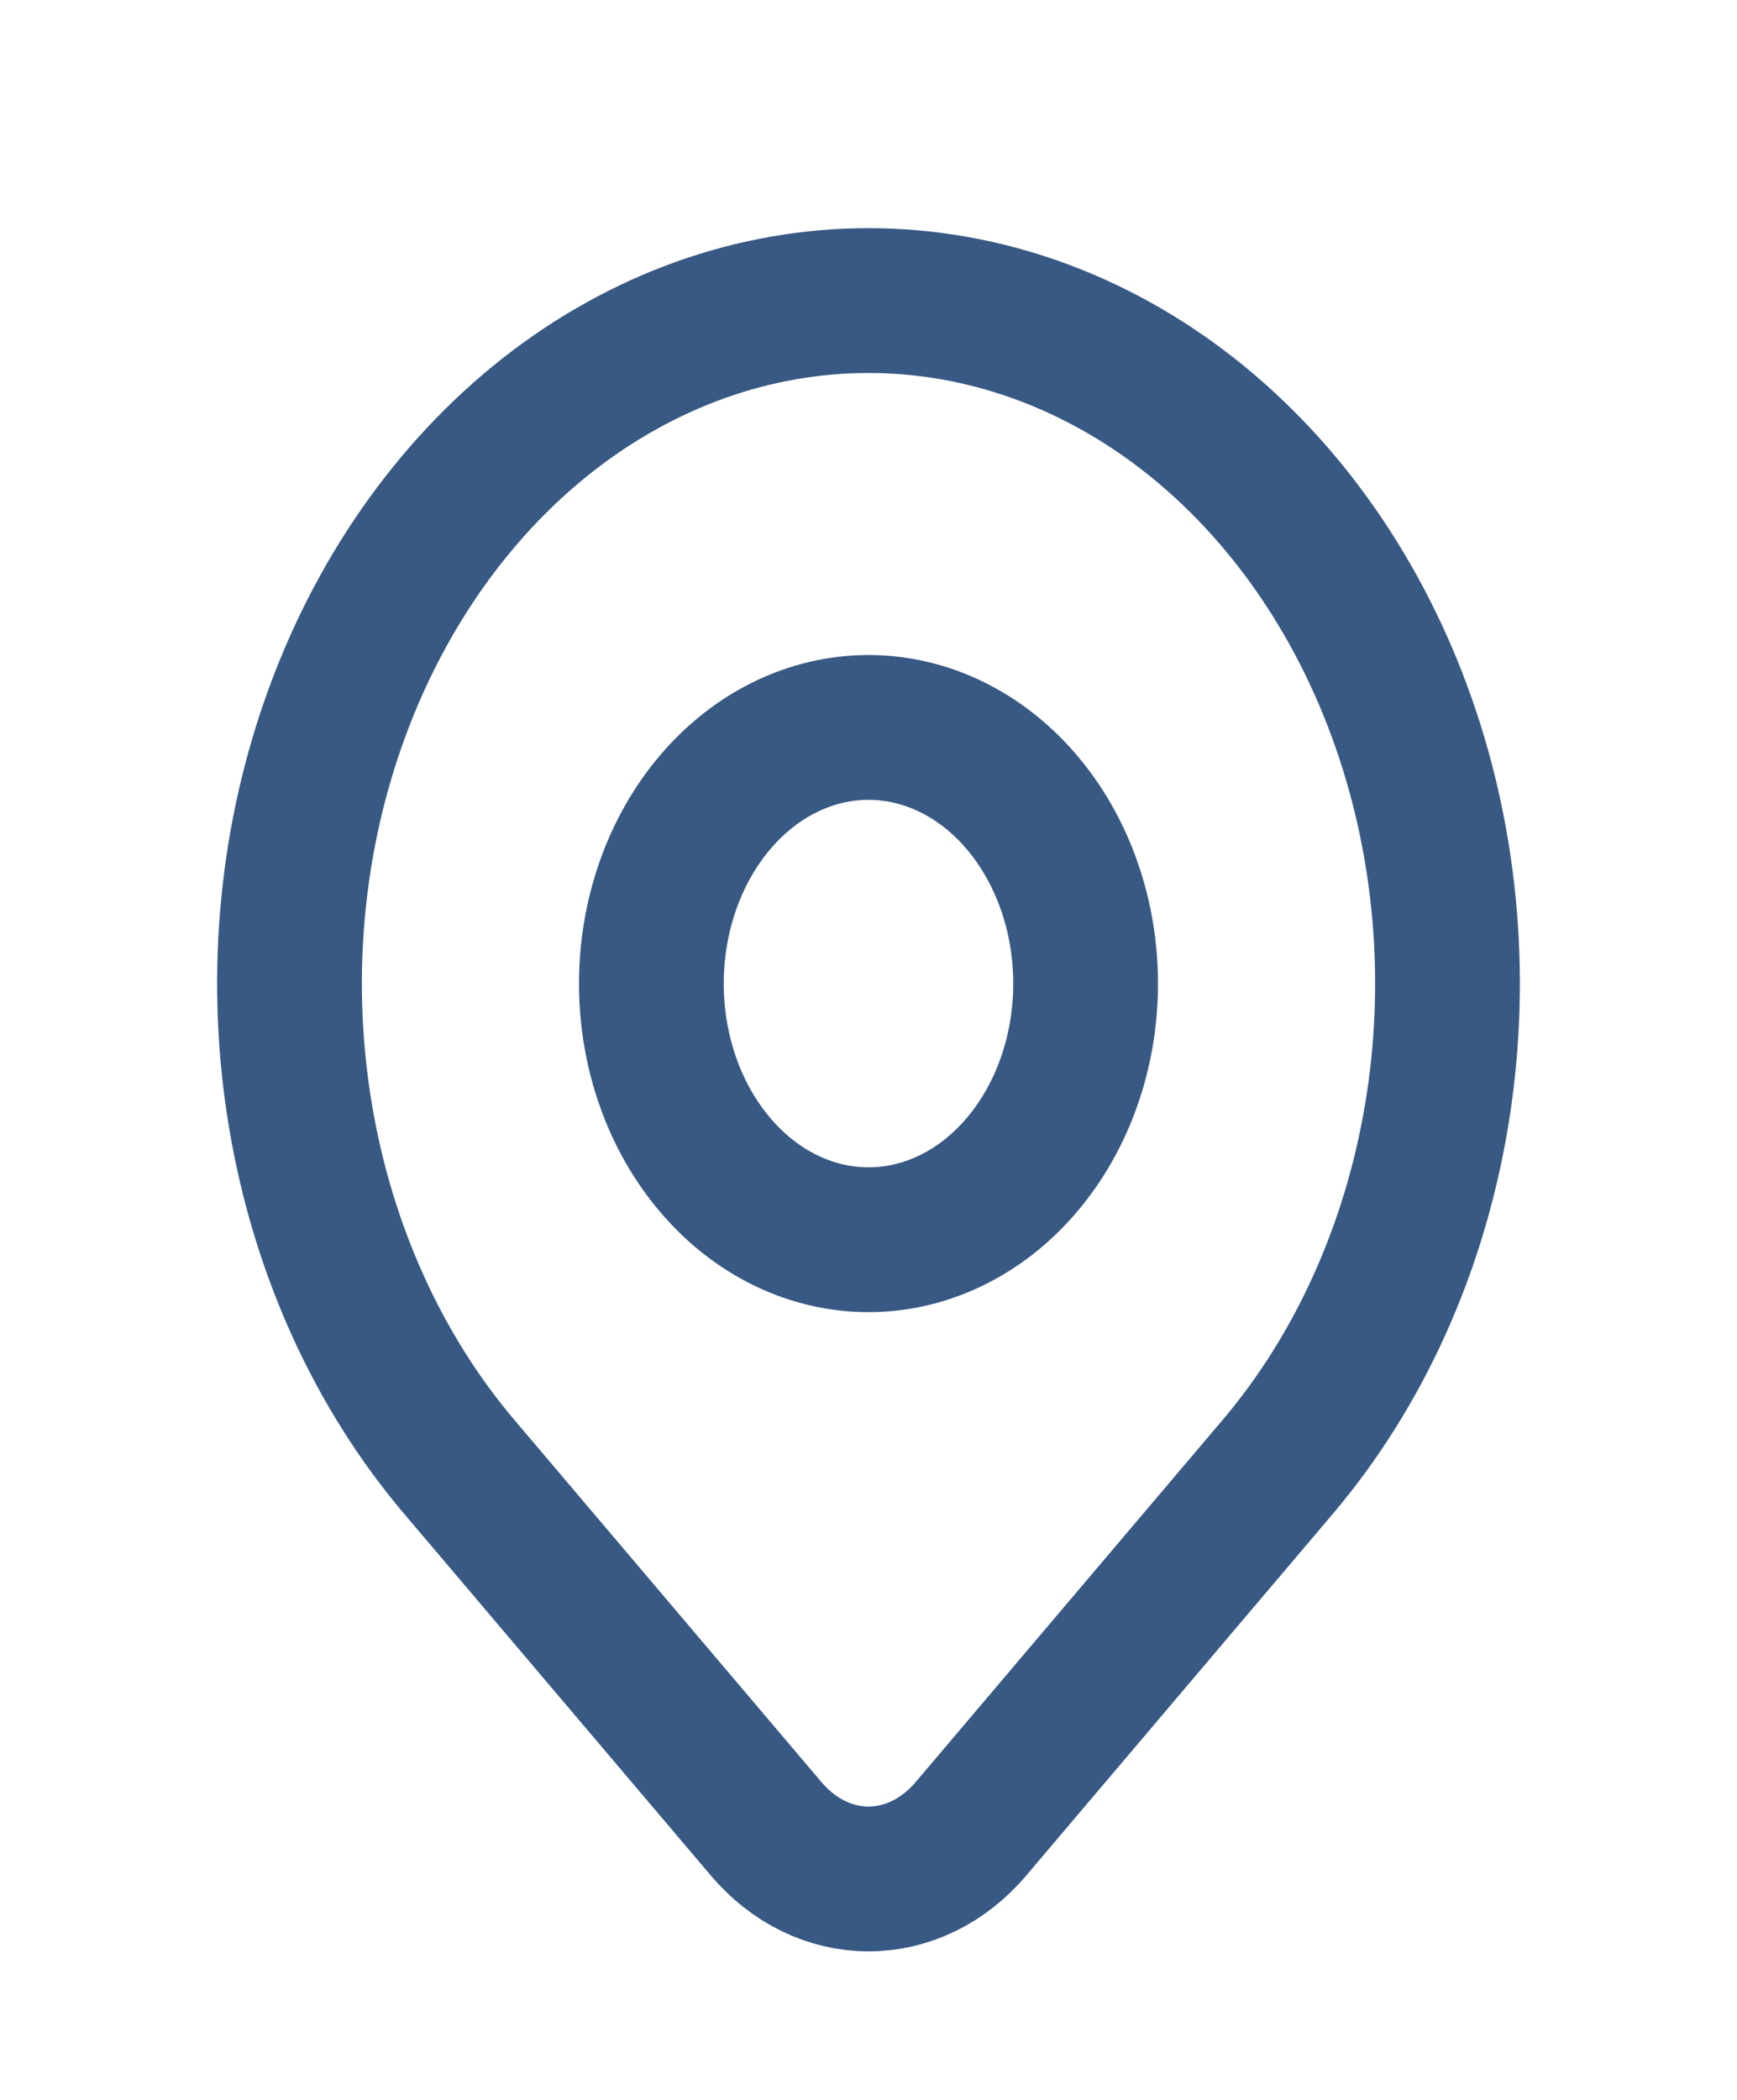 <svg width="24" height="29" viewBox="0 0 24 29" fill="none" xmlns="http://www.w3.org/2000/svg">
<path d="M17.657 20.255L13.414 25.258C13.228 25.477 13.008 25.651 12.766 25.769C12.523 25.888 12.263 25.949 12.001 25.949C11.738 25.949 11.478 25.888 11.235 25.769C10.993 25.651 10.773 25.477 10.587 25.258L6.343 20.255C5.224 18.935 4.462 17.254 4.154 15.424C3.845 13.595 4.003 11.698 4.609 9.974C5.215 8.25 6.24 6.777 7.555 5.74C8.871 4.704 10.418 4.151 12 4.151C13.582 4.151 15.129 4.704 16.445 5.74C17.76 6.777 18.785 8.25 19.391 9.974C19.997 11.698 20.155 13.595 19.846 15.424C19.538 17.254 18.776 18.935 17.657 20.255V20.255Z" stroke="#385984" stroke-width="2" stroke-linecap="round" stroke-linejoin="round"/>
<path d="M15 13.584C15 14.522 14.684 15.422 14.121 16.085C13.559 16.749 12.796 17.121 12 17.121C11.204 17.121 10.441 16.749 9.879 16.085C9.316 15.422 9 14.522 9 13.584C9 12.646 9.316 11.746 9.879 11.082C10.441 10.419 11.204 10.046 12 10.046C12.796 10.046 13.559 10.419 14.121 11.082C14.684 11.746 15 12.646 15 13.584V13.584Z" stroke="#385984" stroke-width="2" stroke-linecap="round" stroke-linejoin="round"/>
</svg>

